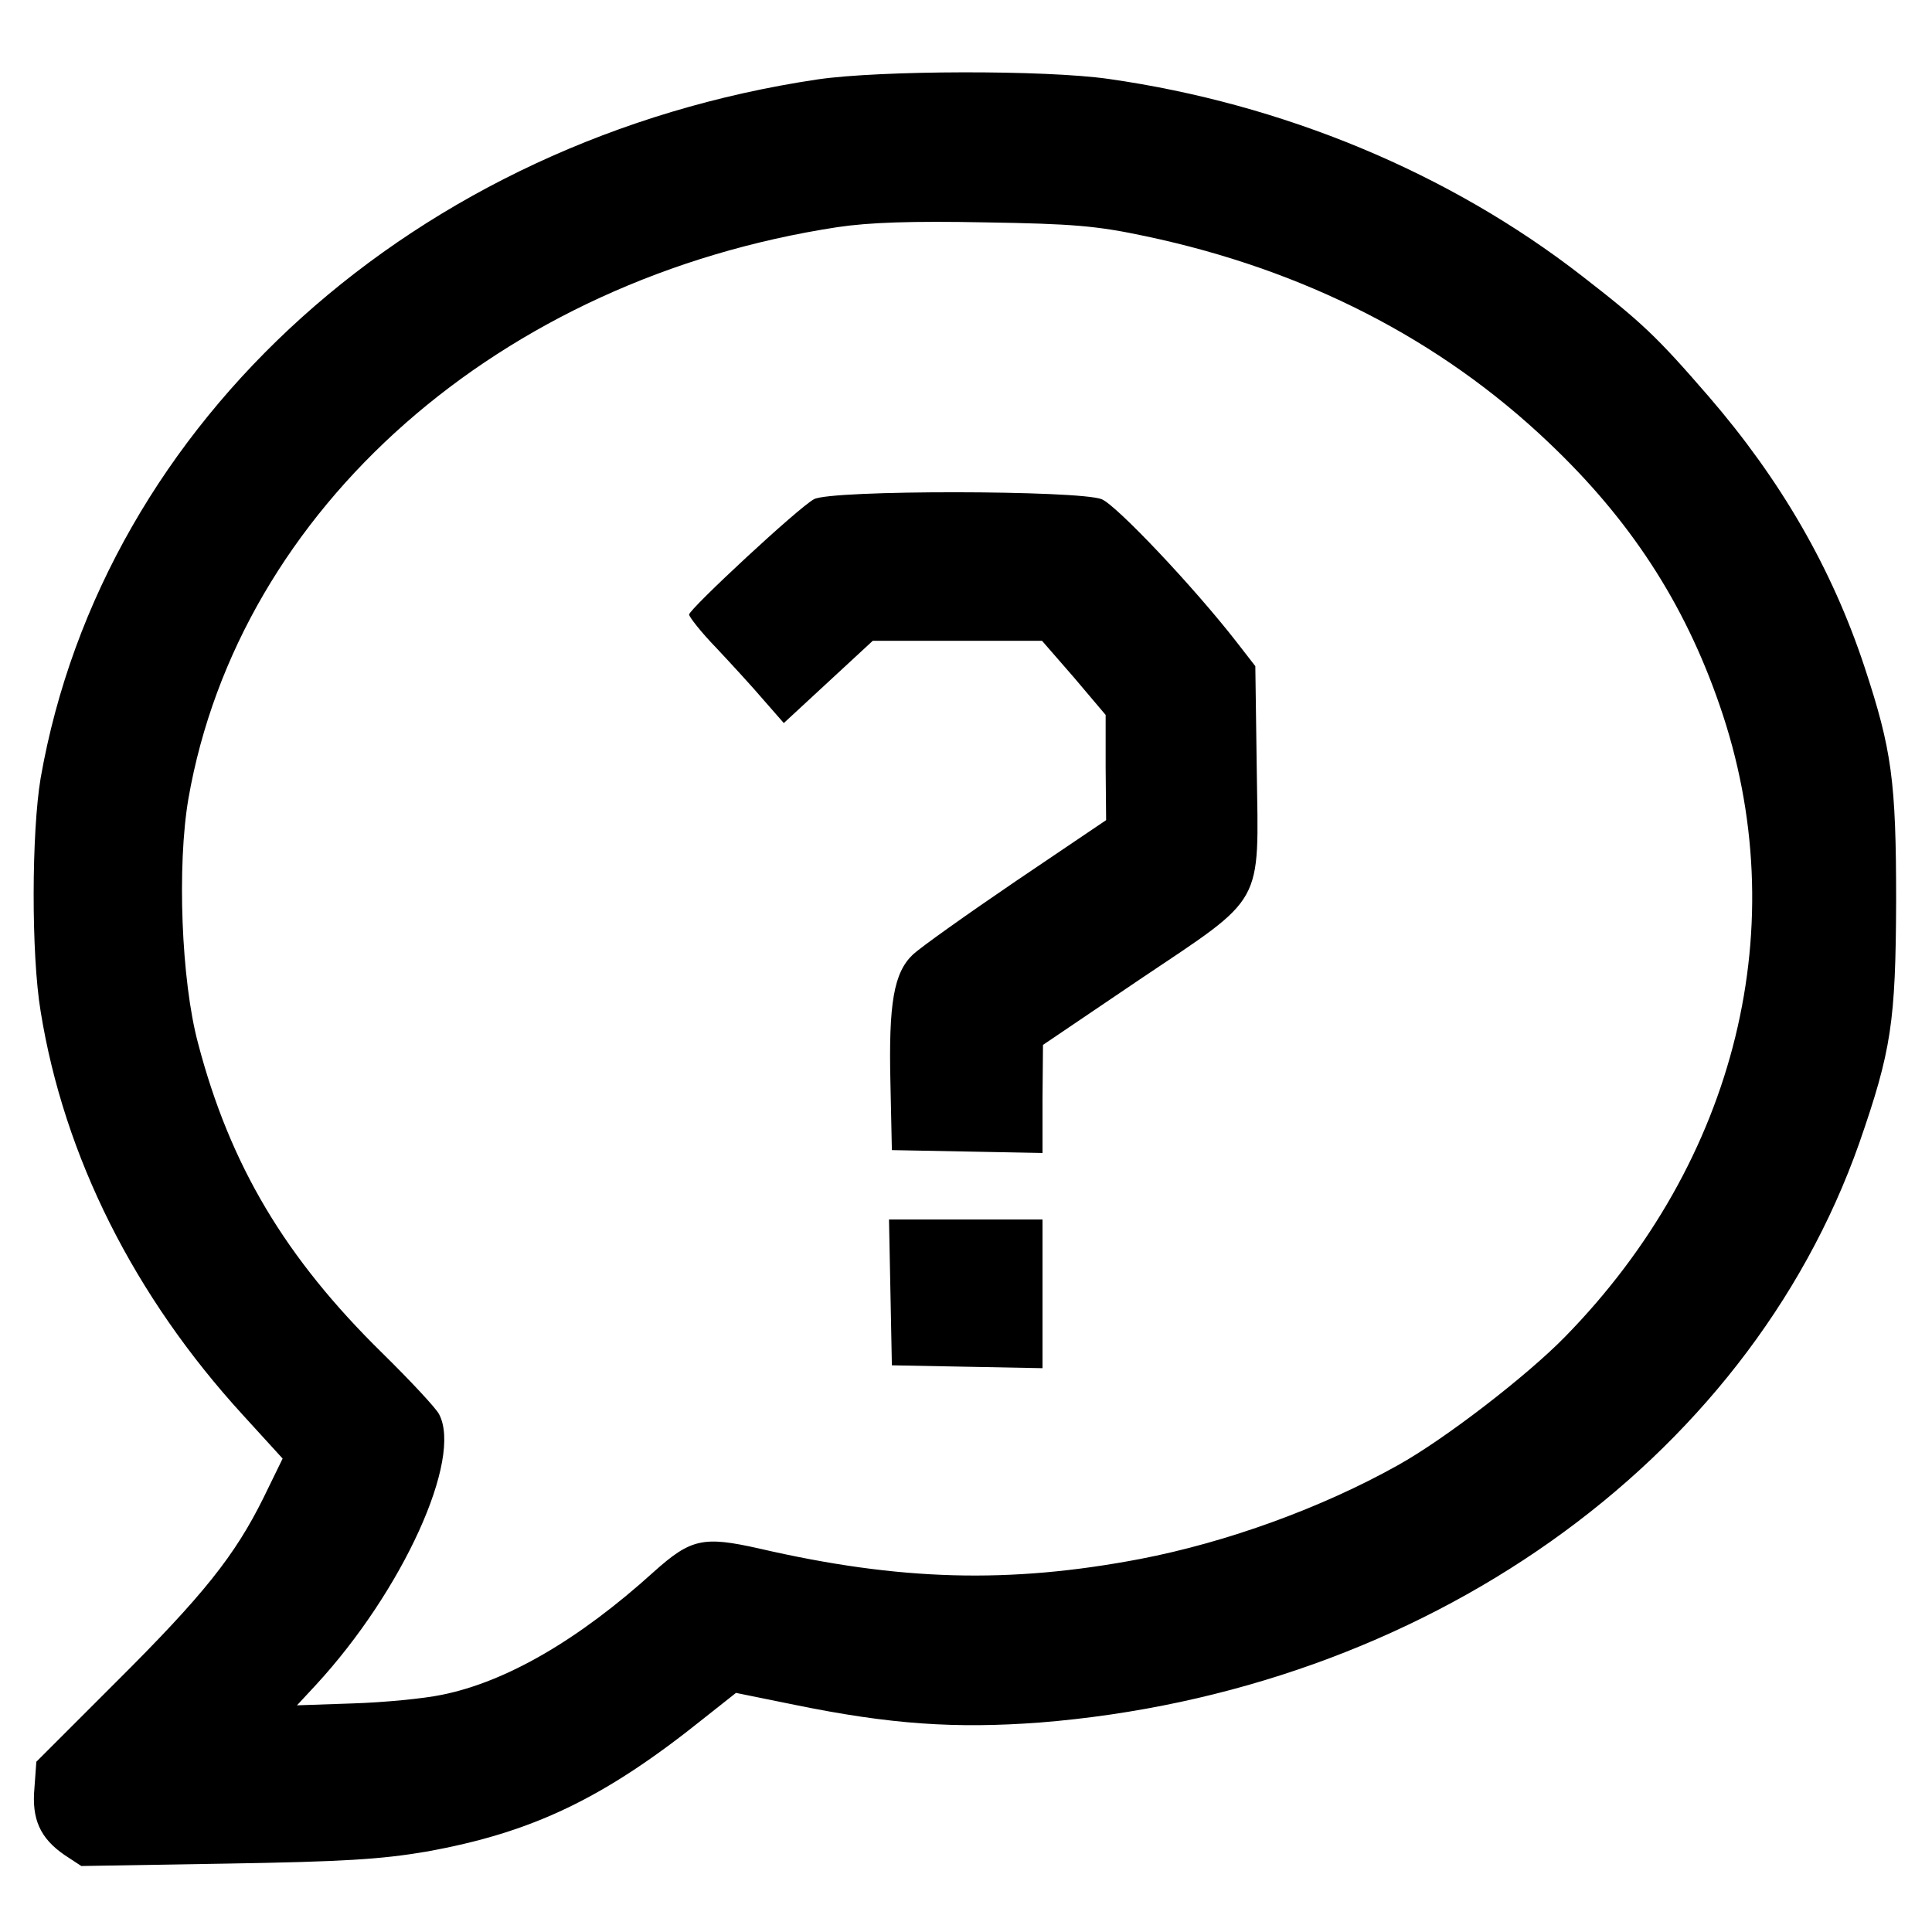 <?xml version="1.0" standalone="no"?>
<!DOCTYPE svg PUBLIC "-//W3C//DTD SVG 20010904//EN"
 "http://www.w3.org/TR/2001/REC-SVG-20010904/DTD/svg10.dtd">
<svg version="1.0" xmlns="http://www.w3.org/2000/svg"
 width="404pt" height="404pt" viewBox="0 0 404 404"
 preserveAspectRatio="xMidYMid meet">
<g transform="translate(0,404) scale(0.1,-0.1)"
fill="#000000" stroke="none">
<path d="M1710 3874 c-840 -125 -1494 -714 -1625 -1461 -19 -113 -20 -368 0
-488 49 -304 196 -596 423 -844 l83 -91 -40 -82 c-60 -121 -125 -203 -310
-387 l-165 -165 -4 -55 c-6 -65 12 -105 63 -140 l35 -23 302 5 c246 4 325 9
419 25 223 40 373 112 581 279 l67 53 123 -25 c200 -41 336 -50 512 -37 801
64 1478 542 1714 1212 67 193 76 253 77 505 0 252 -9 317 -66 490 -68 206
-175 391 -326 566 -109 126 -140 155 -265 252 -278 216 -625 360 -990 412
-133 19 -478 18 -608 -1z m686 -328 c331 -70 615 -215 842 -431 170 -161 284
-335 358 -550 158 -456 37 -952 -323 -1320 -79 -81 -251 -214 -350 -269 -159
-89 -357 -161 -539 -196 -273 -52 -503 -46 -797 22 -116 26 -142 21 -220 -49
-158 -143 -309 -230 -443 -257 -38 -8 -122 -16 -186 -18 l-117 -4 39 42 c182
197 308 474 258 567 -6 12 -59 69 -118 127 -203 199 -319 393 -386 649 -35
131 -44 371 -20 511 106 607 651 1087 1357 1195 67 10 156 13 309 10 183 -3
233 -7 336 -29z"/>
<path d="M1702 2996 c-32 -17 -260 -229 -261 -241 0 -5 25 -37 57 -70 31 -33
76 -82 99 -109 l42 -48 93 86 93 86 177 0 177 0 67 -77 66 -78 0 -110 1 -110
-188 -127 c-103 -70 -200 -139 -216 -154 -40 -38 -51 -102 -47 -269 l3 -140
158 -3 157 -3 0 113 1 113 201 136 c265 178 250 151 246 440 l-3 216 -38 49
c-90 116 -252 287 -283 300 -46 19 -568 20 -602 0z"/>
<path d="M1862 1338 l3 -153 158 -3 157 -3 0 156 0 155 -160 0 -161 0 3 -152z"/>
</g>
</svg>
